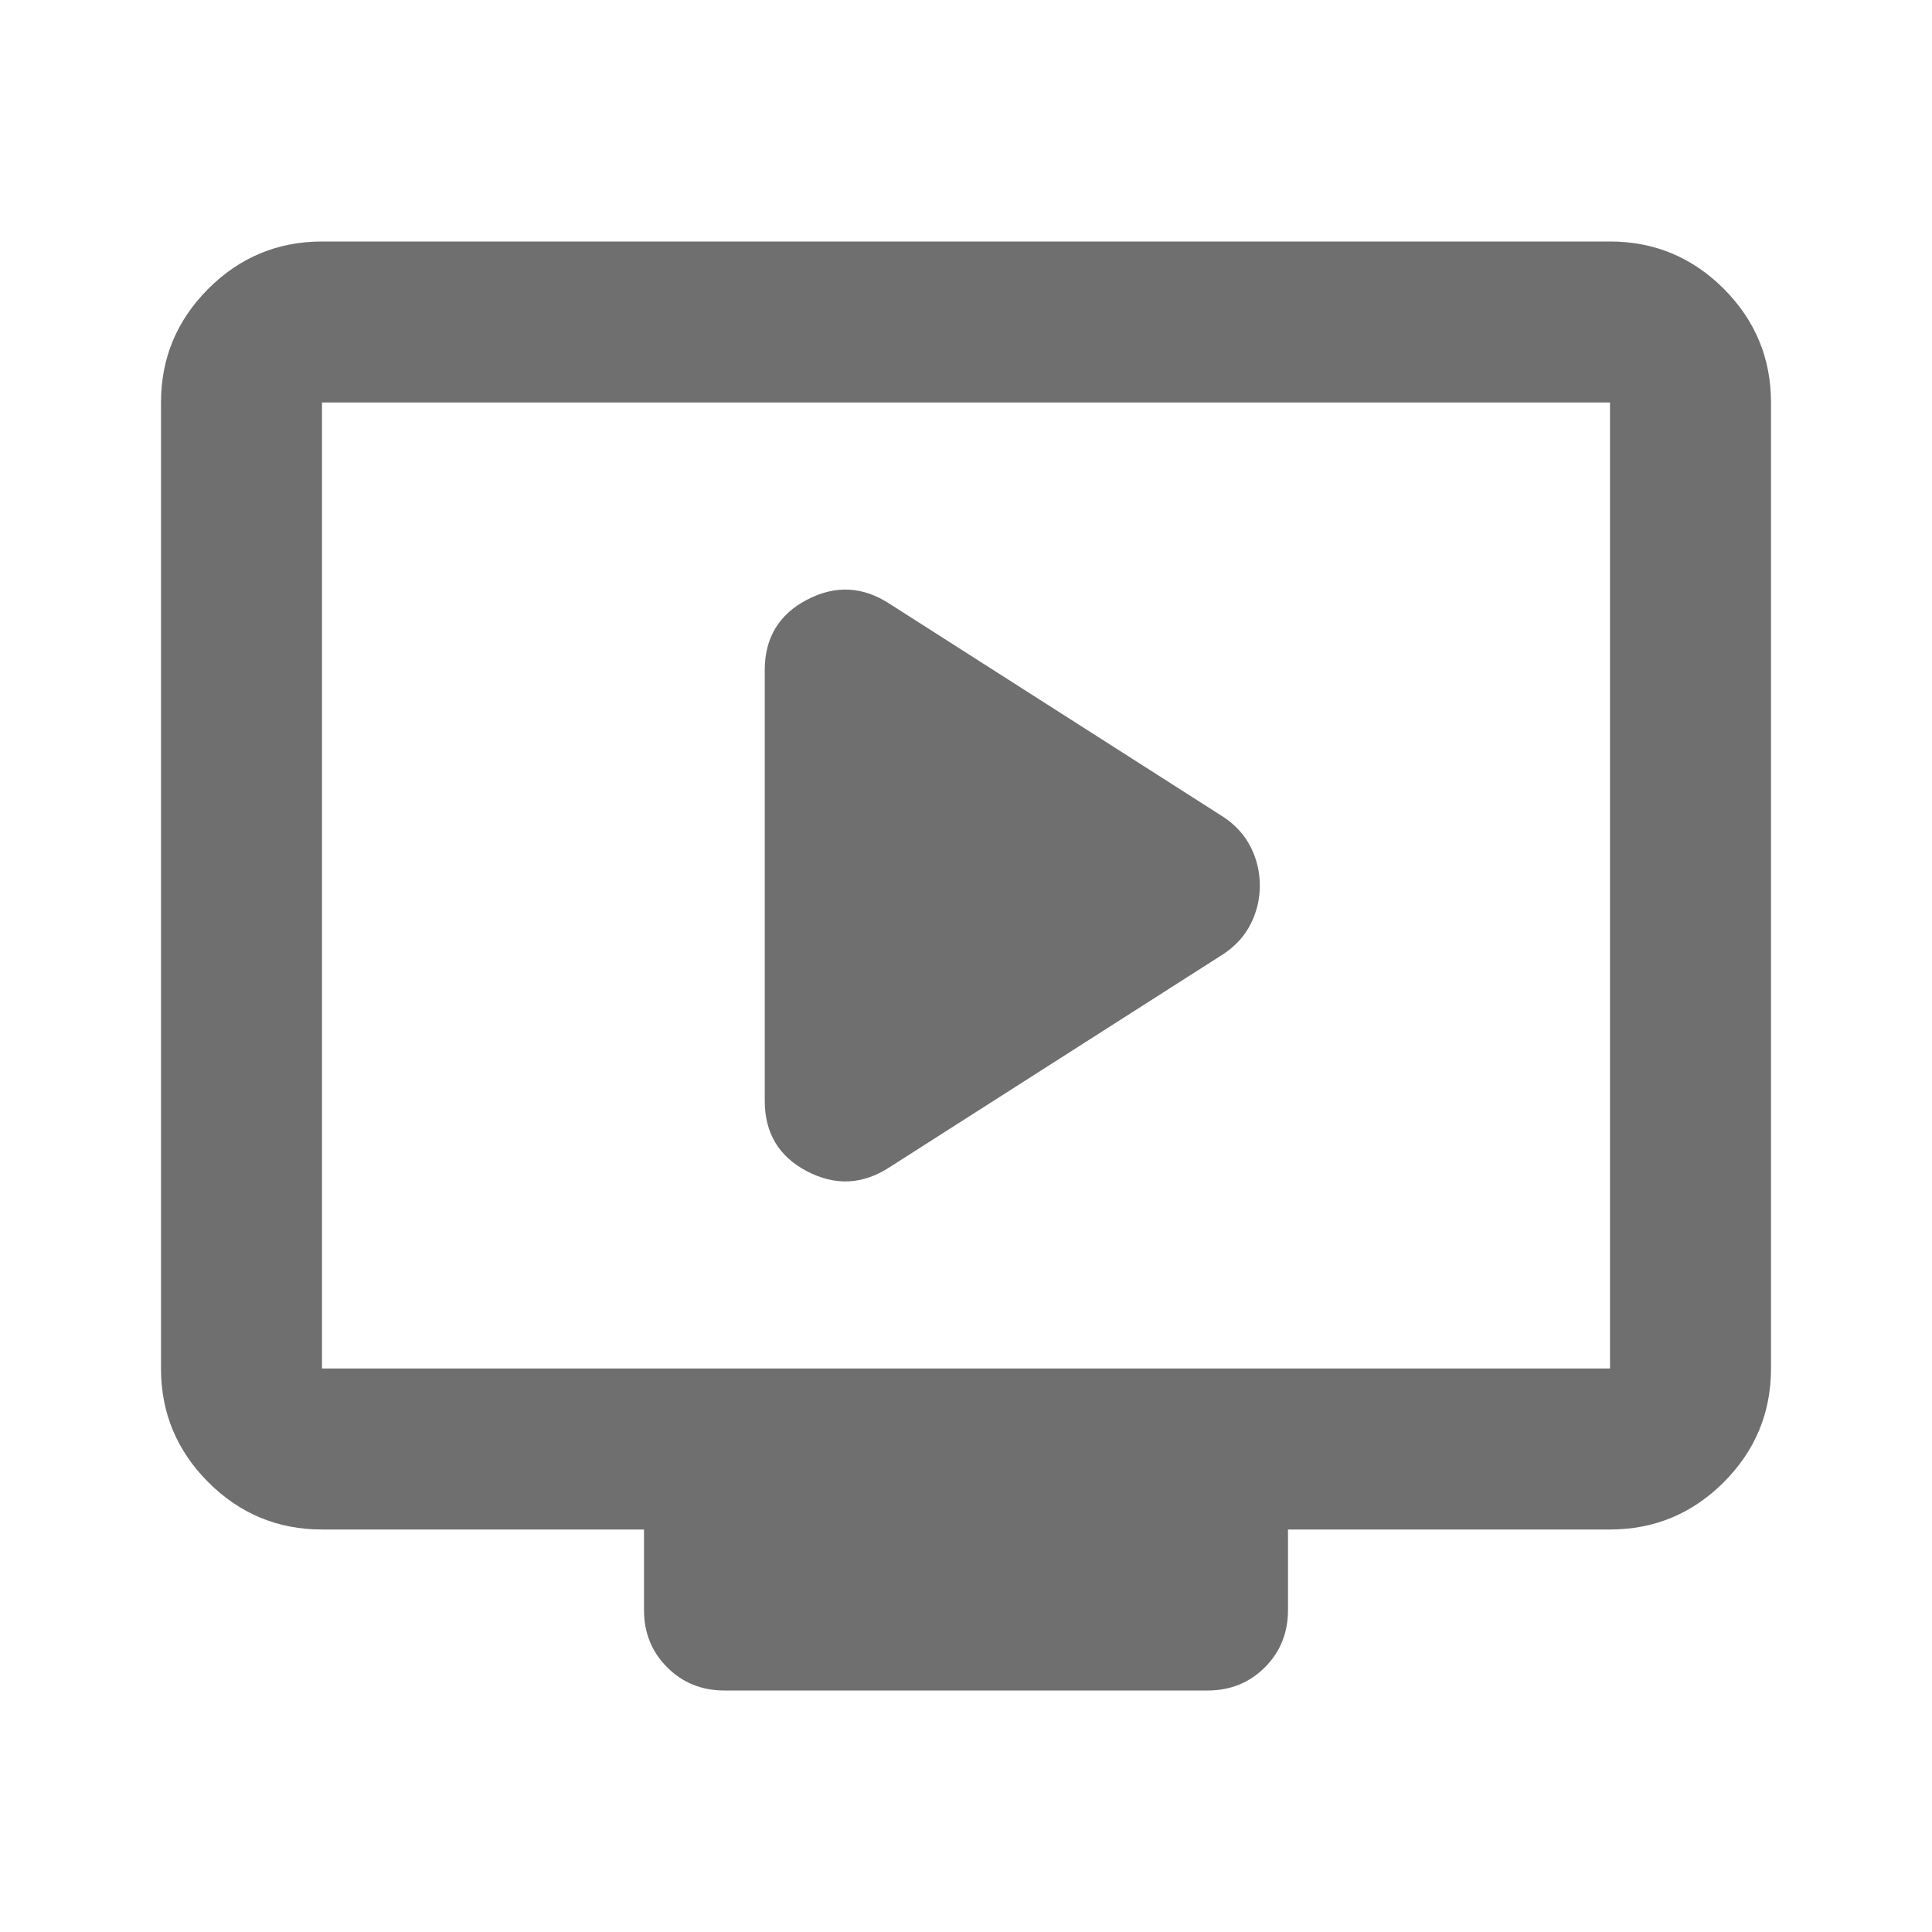 <svg width="24" height="24" viewBox="0 0 24 24" fill="none" xmlns="http://www.w3.org/2000/svg">
<path d="M11.05 14.5L15.2 11.85C15.35 11.75 15.463 11.625 15.538 11.475C15.613 11.325 15.65 11.167 15.65 11C15.65 10.833 15.613 10.675 15.538 10.525C15.463 10.375 15.35 10.25 15.2 10.15L11.05 7.5C10.717 7.283 10.375 7.267 10.025 7.45C9.675 7.633 9.5 7.925 9.5 8.325V13.675C9.5 14.075 9.675 14.367 10.025 14.55C10.375 14.733 10.717 14.717 11.05 14.5ZM9 21C8.717 21 8.479 20.904 8.288 20.712C8.096 20.521 8 20.283 8 20V19H4C3.45 19 2.979 18.804 2.588 18.413C2.196 18.021 2 17.55 2 17V5C2 4.45 2.196 3.979 2.588 3.587C2.979 3.196 3.45 3 4 3H20C20.55 3 21.021 3.196 21.413 3.587C21.804 3.979 22 4.45 22 5V17C22 17.55 21.804 18.021 21.413 18.413C21.021 18.804 20.55 19 20 19H16V20C16 20.283 15.904 20.521 15.713 20.712C15.521 20.904 15.283 21 15 21H9ZM4 17H20V5H4V17ZM4 17V5V17Z" fill="#6F6F70"/>
</svg>
